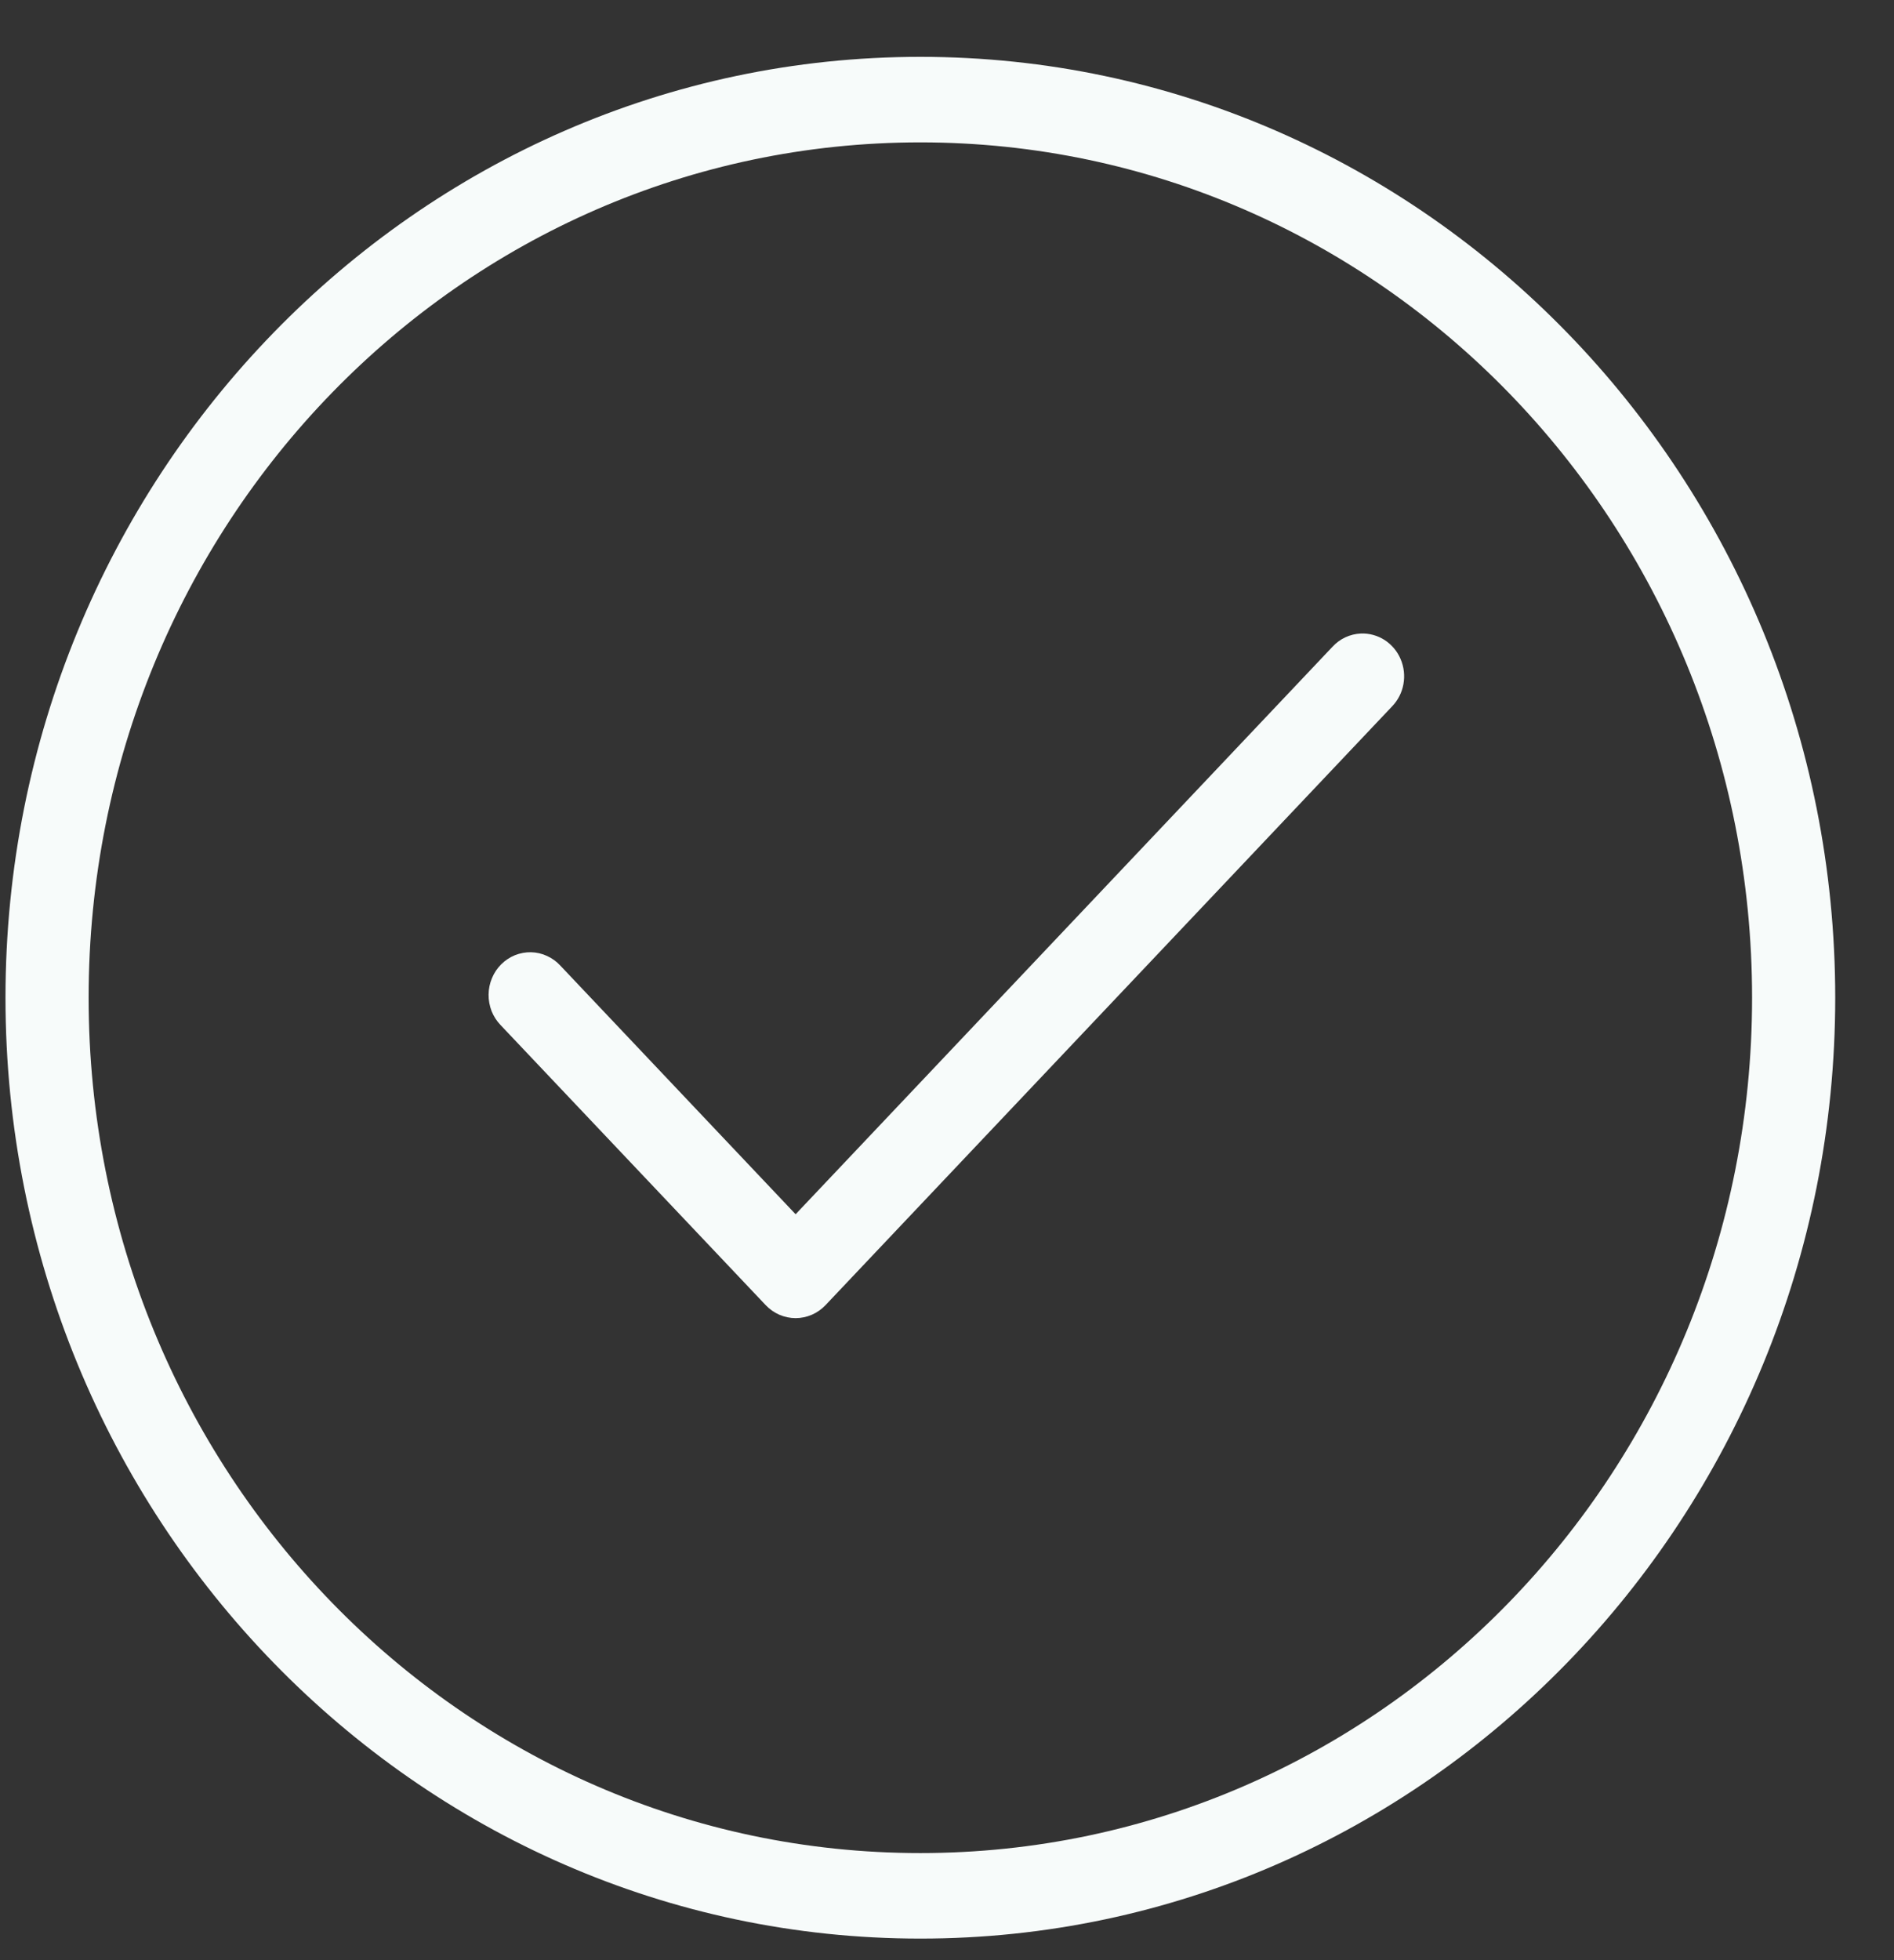 <svg width="29" height="30" viewBox="0 0 29 30" fill="none" xmlns="http://www.w3.org/2000/svg">
<rect x="0" y="0" width="29" height="30" fill="#333333" stroke="none"/>
<path d="M14.092 0.87C6.363 0.87 0.084 7.325 0.084 15.27C0.084 23.215 6.363 29.67 14.092 29.67C21.821 29.67 28.1 23.215 28.1 15.27C28.1 7.325 21.821 0.87 14.092 0.87ZM14.092 2.179C21.133 2.179 26.827 8.032 26.827 15.27C26.827 22.508 21.133 28.361 14.092 28.361C7.051 28.361 1.357 22.508 1.357 15.27C1.357 8.032 7.051 2.179 14.092 2.179ZM20.838 9.696C20.671 9.703 20.514 9.776 20.4 9.901L12.182 18.584L8.58 14.779C8.523 14.716 8.453 14.666 8.376 14.631C8.299 14.595 8.216 14.576 8.132 14.574C8.048 14.572 7.964 14.588 7.885 14.619C7.807 14.651 7.735 14.698 7.675 14.758C7.614 14.819 7.566 14.89 7.533 14.97C7.499 15.05 7.482 15.135 7.481 15.222C7.48 15.308 7.496 15.394 7.527 15.475C7.559 15.555 7.606 15.628 7.665 15.689L11.724 19.975C11.784 20.038 11.855 20.088 11.933 20.122C12.012 20.156 12.097 20.174 12.182 20.174C12.267 20.174 12.352 20.156 12.431 20.122C12.509 20.088 12.58 20.038 12.64 19.975L21.315 10.811C21.405 10.718 21.466 10.599 21.489 10.469C21.512 10.34 21.497 10.207 21.445 10.086C21.394 9.966 21.308 9.865 21.2 9.795C21.092 9.726 20.965 9.691 20.838 9.696Z" fill="#F7FBFA"/>
</svg>
